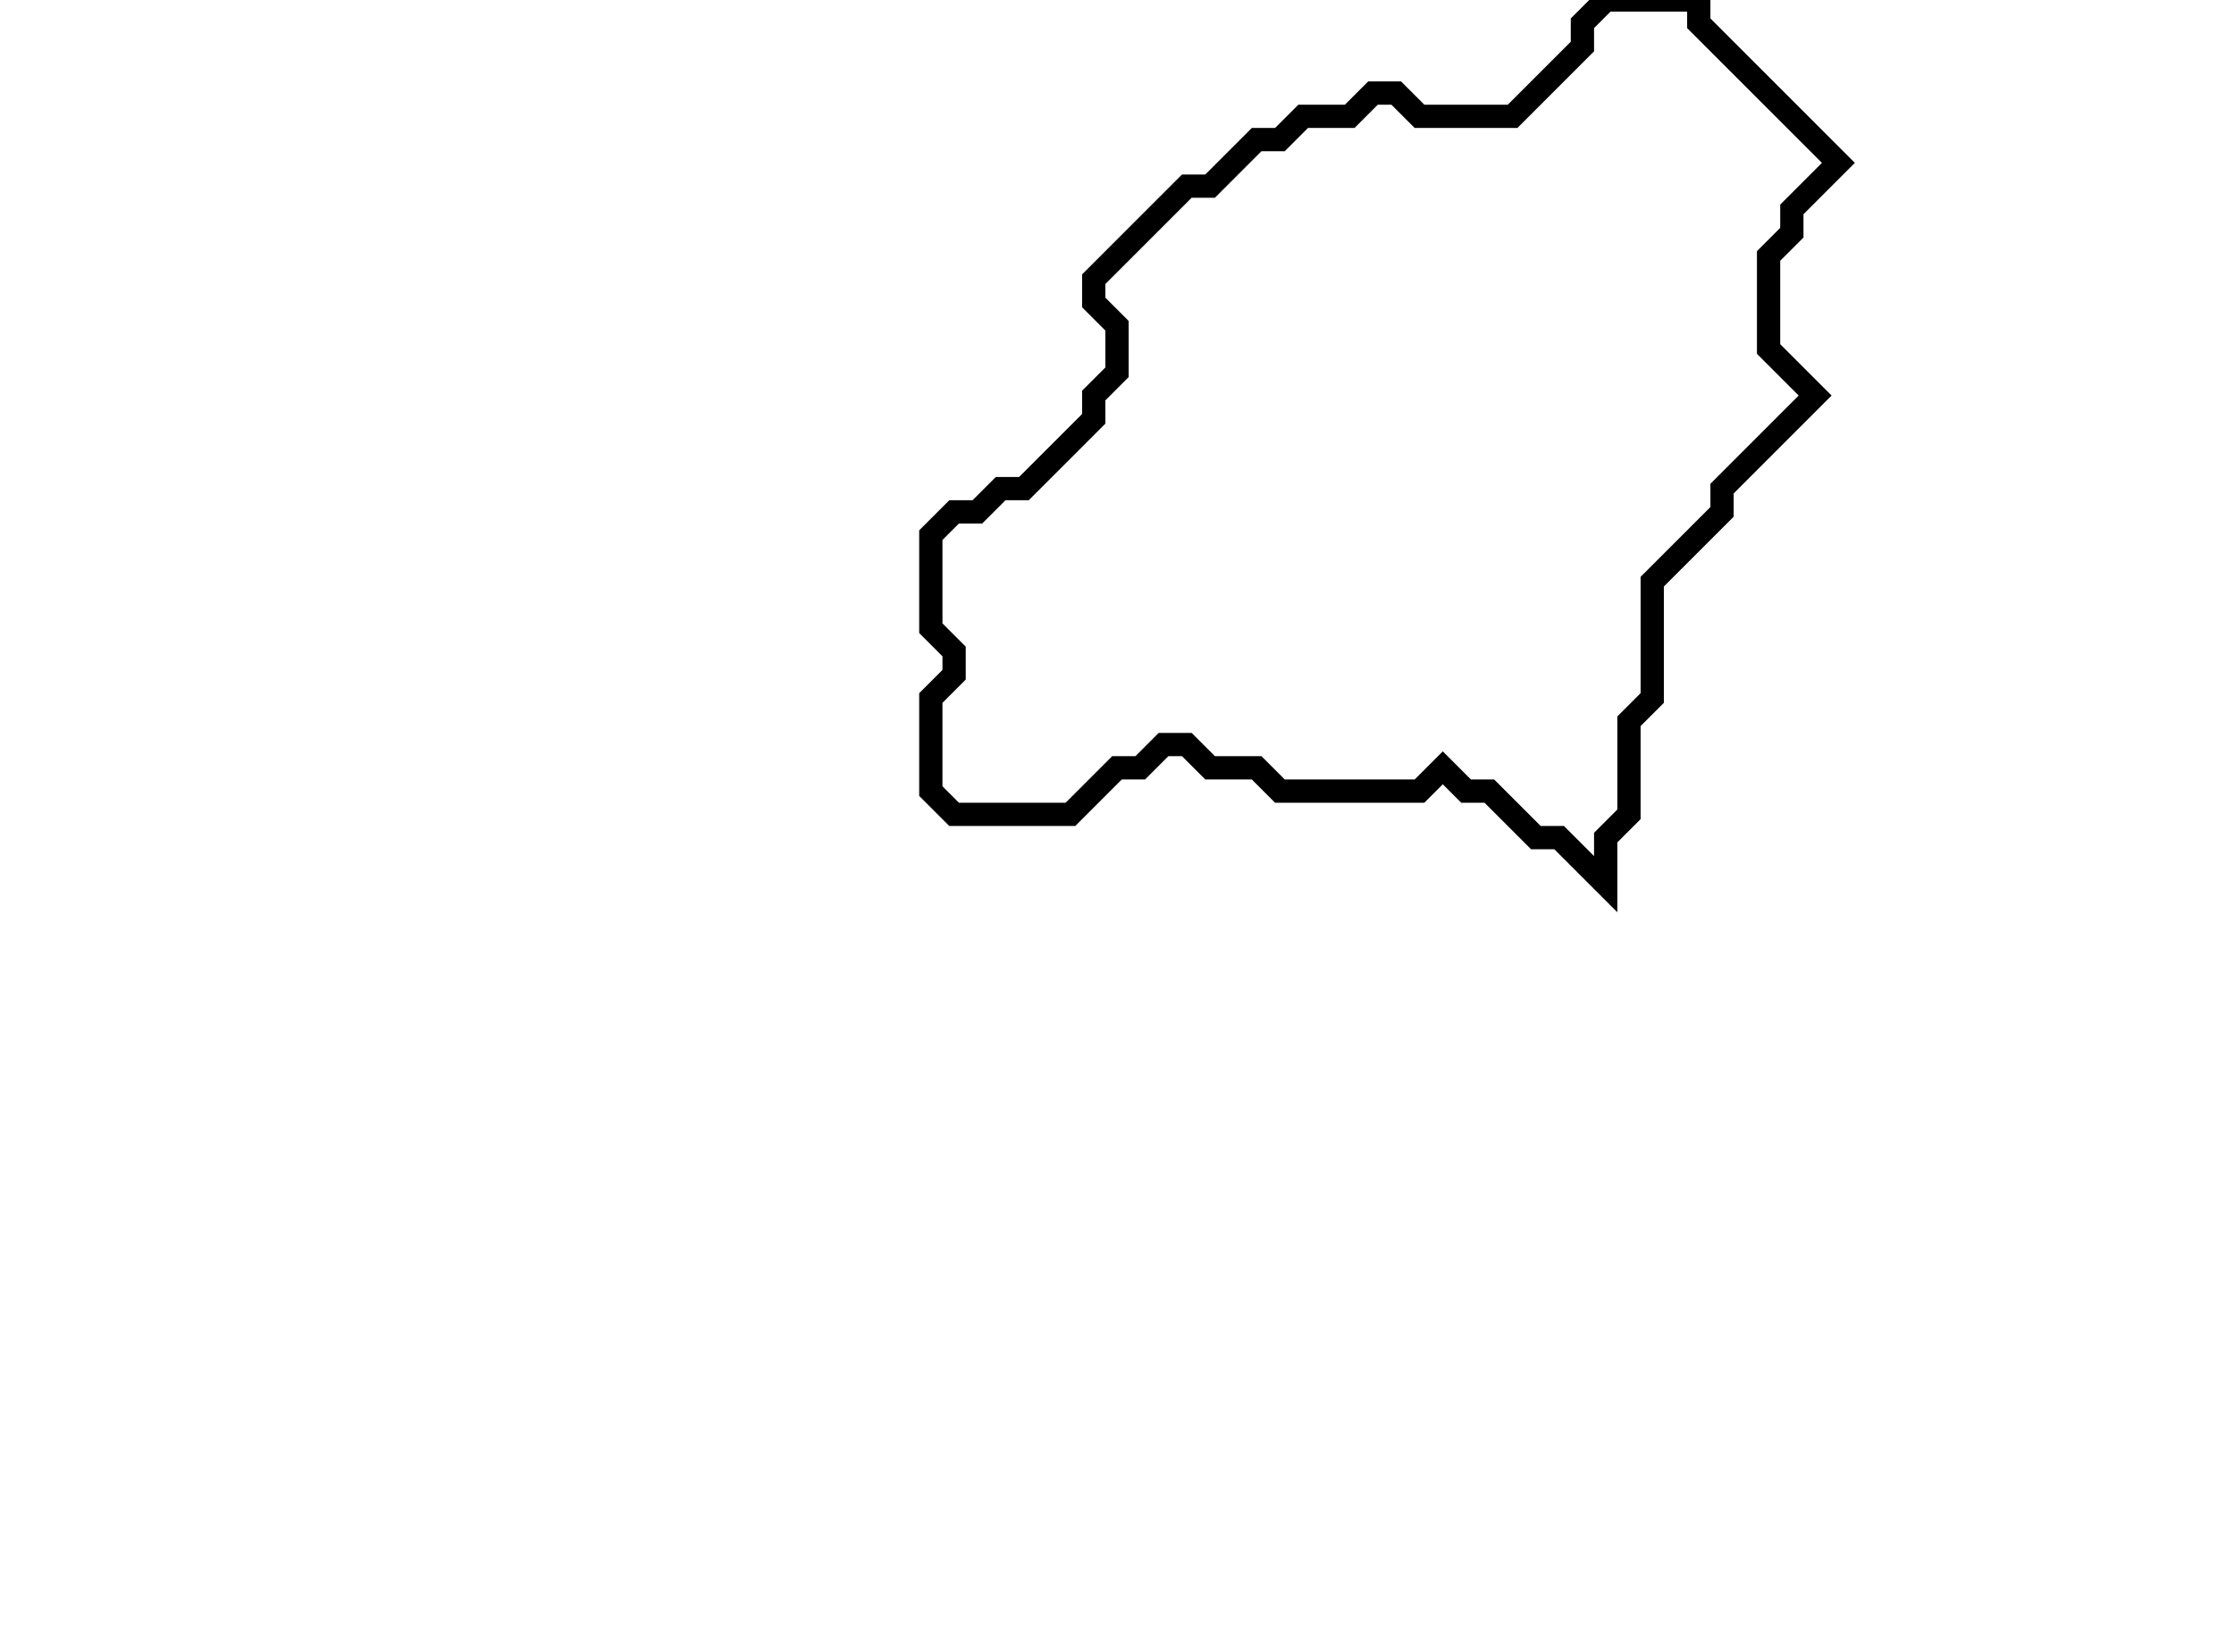<svg xmlns="http://www.w3.org/2000/svg" width="96" height="71">
  <path d="M 69,0 L 68,1 L 68,2 L 65,5 L 61,5 L 60,4 L 59,4 L 58,5 L 56,5 L 55,6 L 54,6 L 52,8 L 51,8 L 47,12 L 47,13 L 48,14 L 48,16 L 47,17 L 47,18 L 44,21 L 43,21 L 42,22 L 41,22 L 40,23 L 40,27 L 41,28 L 41,29 L 40,30 L 40,34 L 41,35 L 46,35 L 48,33 L 49,33 L 50,32 L 51,32 L 52,33 L 54,33 L 55,34 L 61,34 L 62,33 L 63,34 L 64,34 L 66,36 L 67,36 L 69,38 L 69,36 L 70,35 L 70,31 L 71,30 L 71,25 L 74,22 L 74,21 L 78,17 L 76,15 L 76,11 L 77,10 L 77,9 L 79,7 L 73,1 L 73,0 Z" fill="none" stroke="black" stroke-width="1"/>
</svg>